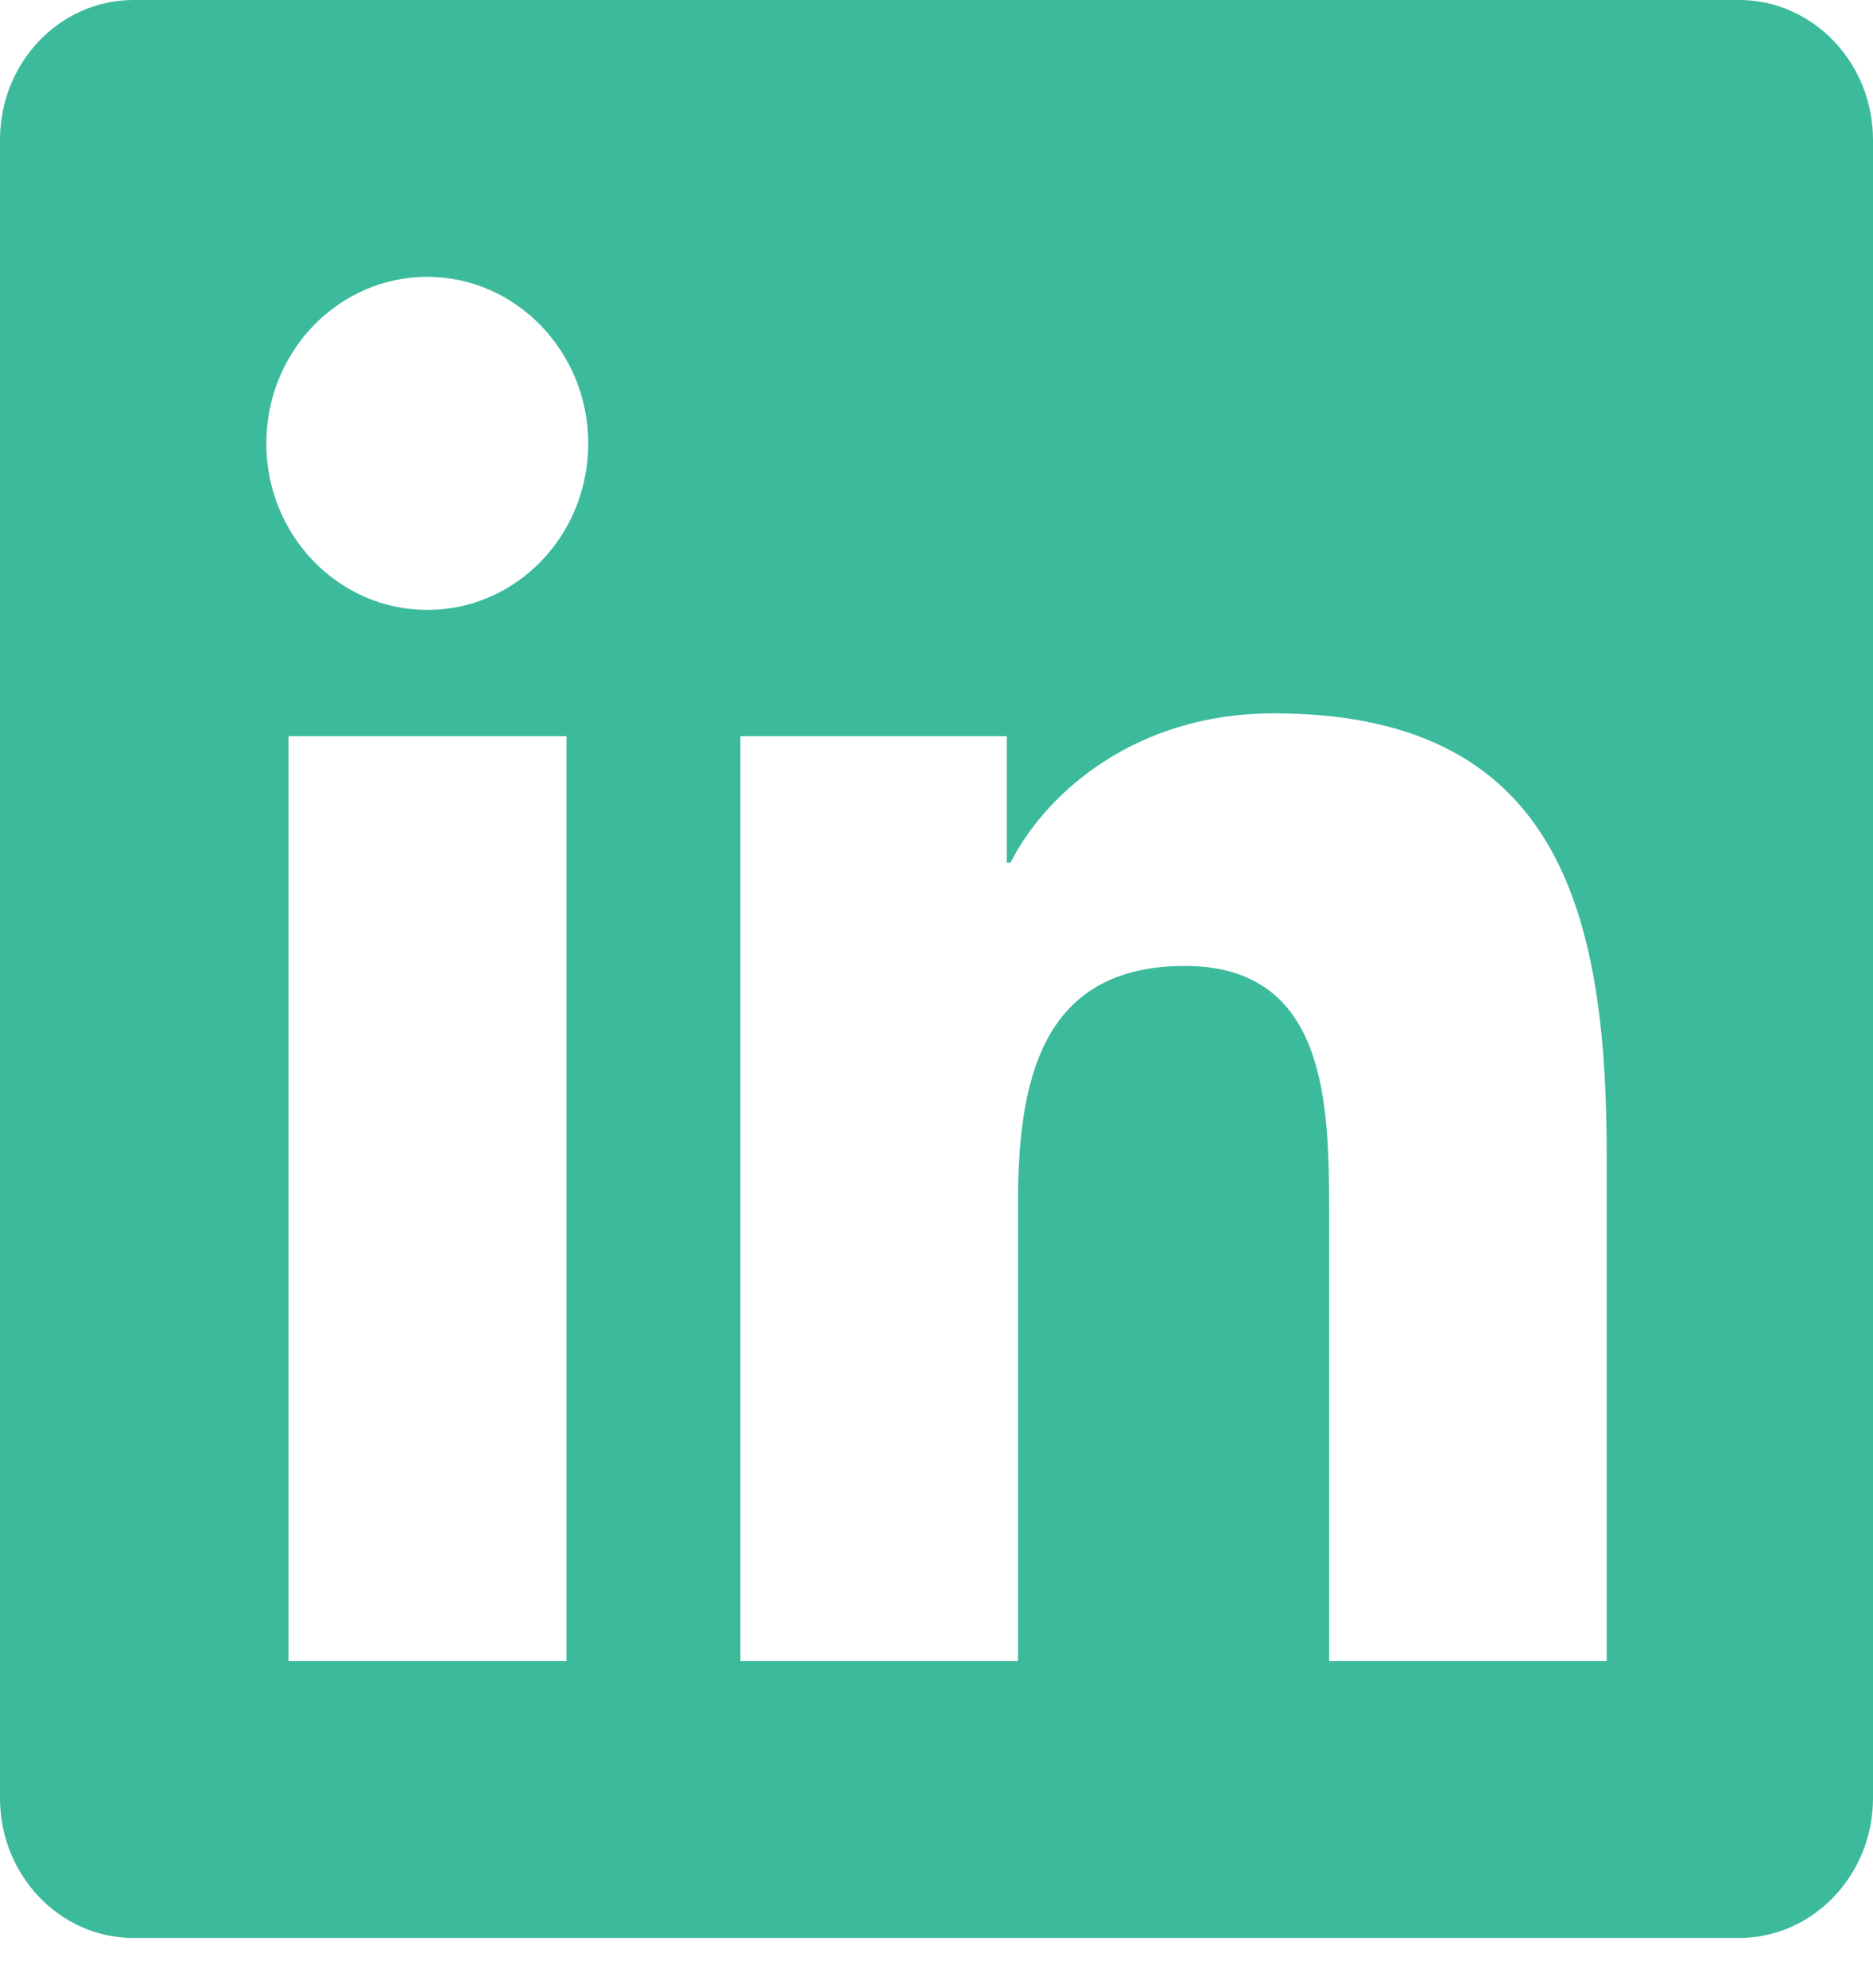 <svg width="33" height="35" viewBox="0 0 33 35" fill="none" xmlns="http://www.w3.org/2000/svg">
<path d="M30.643 0H2.35C1.053 0 0 1.104 0 2.46V31.665C0 33.02 1.053 34.125 2.35 34.125H30.643C31.939 34.125 33 33.02 33 31.665V2.46C33 1.104 31.939 0 30.643 0ZM9.974 29.25H5.083V12.964H9.981V29.25H9.974ZM7.528 10.74C5.959 10.74 4.692 9.422 4.692 7.808C4.692 6.193 5.959 4.875 7.528 4.875C9.09 4.875 10.364 6.193 10.364 7.808C10.364 9.43 9.097 10.74 7.528 10.74ZM28.308 29.25H23.417V21.328C23.417 19.439 23.38 17.009 20.875 17.009C18.327 17.009 17.936 19.066 17.936 21.191V29.25H13.045V12.964H17.738V15.189H17.804C18.459 13.909 20.058 12.561 22.437 12.561C27.387 12.561 28.308 15.935 28.308 20.323V29.25Z" fill="#3CBA9C"/>
</svg>
